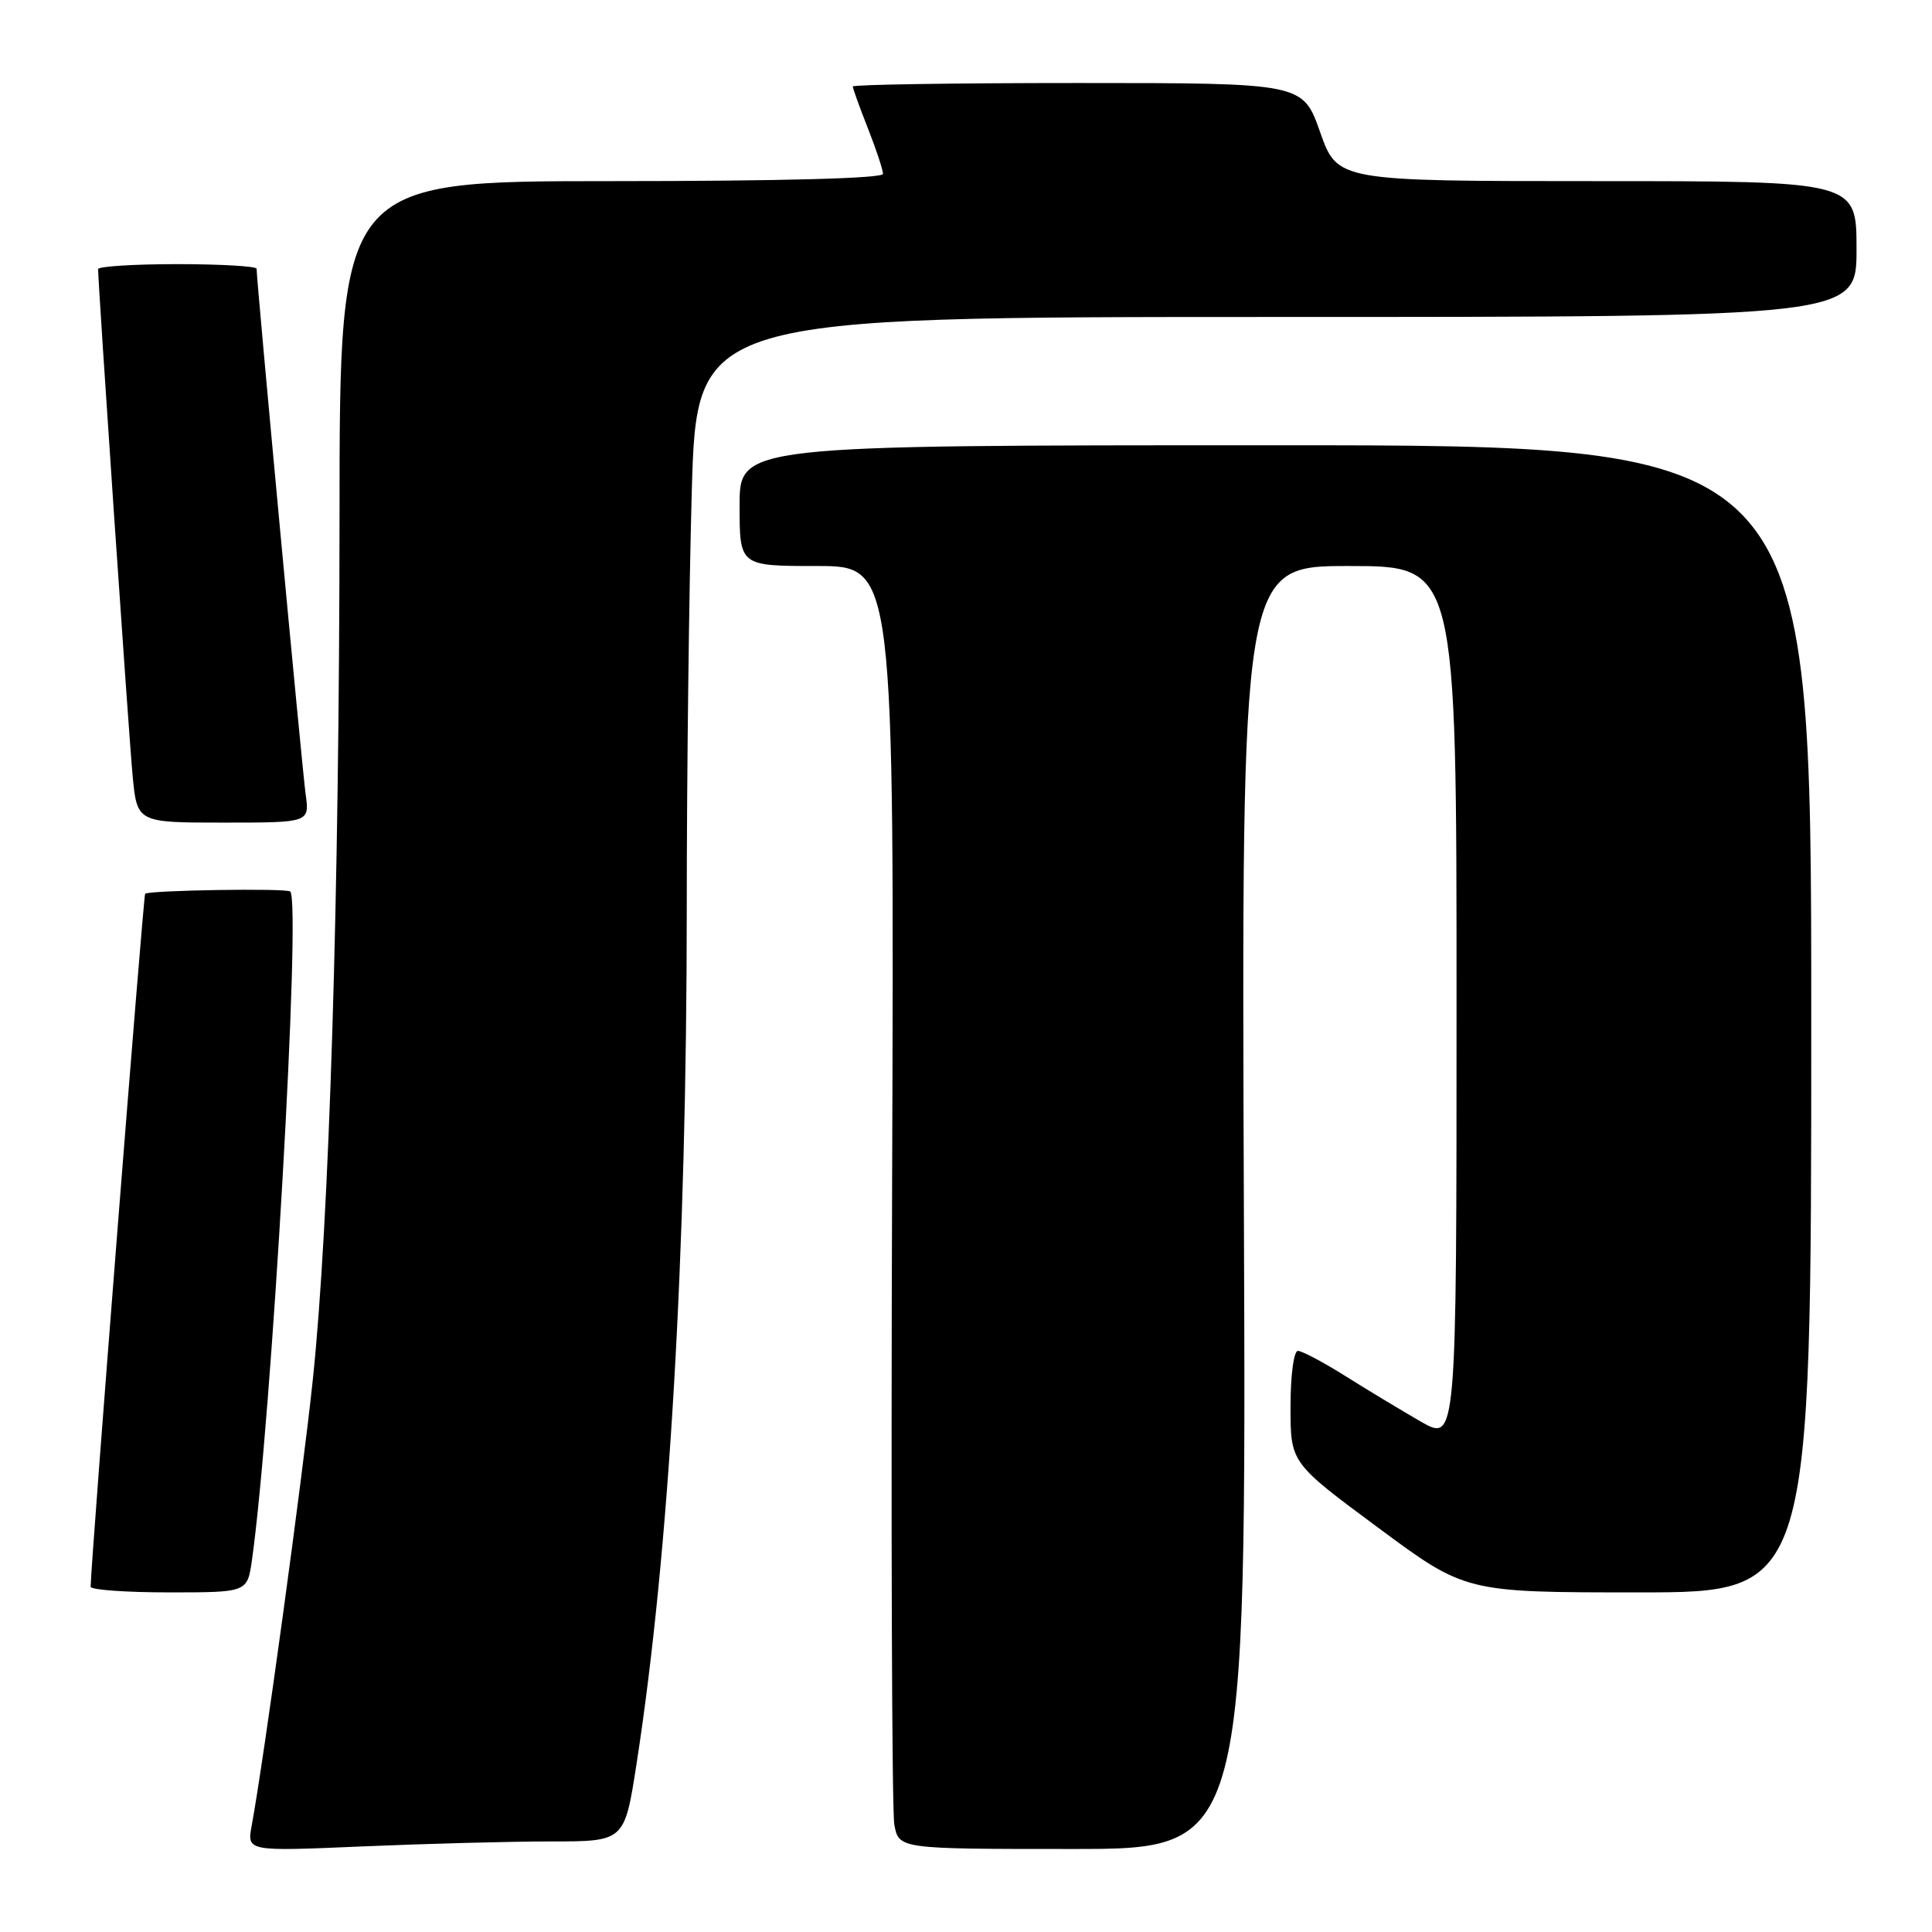 <?xml version="1.0" encoding="UTF-8" standalone="no"?>
<!DOCTYPE svg PUBLIC "-//W3C//DTD SVG 1.1//EN" "http://www.w3.org/Graphics/SVG/1.1/DTD/svg11.dtd" >
<svg xmlns="http://www.w3.org/2000/svg" xmlns:xlink="http://www.w3.org/1999/xlink" version="1.1" viewBox="0 0 256 256">
 <g >
 <path fill="currentColor"
d=" M 73.03 244.00 C 82.75 244.00 82.75 244.00 84.34 233.75 C 88.68 205.79 91.00 166.19 91.00 120.10 C 91.00 102.72 91.30 78.04 91.66 65.25 C 92.32 42.00 92.32 42.00 169.16 42.00 C 246.00 42.00 246.00 42.00 246.00 33.00 C 246.00 24.00 246.00 24.00 211.61 24.00 C 177.22 24.00 177.22 24.00 174.92 17.50 C 172.63 11.00 172.63 11.00 142.82 11.00 C 126.42 11.00 113.00 11.21 113.00 11.46 C 113.00 11.72 113.90 14.21 115.00 17.00 C 116.10 19.79 117.00 22.51 117.00 23.04 C 117.00 23.64 103.41 24.00 81.00 24.00 C 45.00 24.00 45.00 24.00 44.99 68.25 C 44.97 118.70 43.64 161.95 41.45 182.81 C 40.10 195.70 34.95 233.27 33.35 241.91 C 32.72 245.32 32.72 245.32 48.02 244.66 C 56.43 244.30 67.69 244.00 73.03 244.00 Z  M 164.82 160.00 C 164.50 75.00 164.50 75.00 178.75 75.00 C 193.00 75.00 193.00 75.00 193.00 133.04 C 193.00 191.08 193.00 191.08 188.25 188.36 C 185.64 186.85 181.13 184.14 178.23 182.31 C 175.33 180.49 172.52 179.00 171.98 179.00 C 171.43 179.00 171.00 182.24 171.00 186.41 C 171.00 193.83 171.00 193.83 182.59 202.41 C 194.17 211.00 194.17 211.00 217.09 211.00 C 240.00 211.00 240.00 211.00 240.00 135.00 C 240.00 59.00 240.00 59.00 169.00 59.00 C 98.00 59.00 98.00 59.00 98.00 67.00 C 98.00 75.00 98.00 75.00 108.25 75.00 C 118.50 75.00 118.50 75.00 118.21 156.75 C 118.05 201.71 118.18 239.96 118.50 241.75 C 119.09 245.00 119.09 245.00 142.12 245.00 C 165.15 245.00 165.15 245.00 164.82 160.00 Z  M 33.38 206.75 C 35.97 188.47 39.93 119.59 38.46 118.13 C 38.01 117.67 19.71 117.96 19.23 118.43 C 19.00 118.67 12.04 207.05 12.01 210.25 C 12.00 210.66 16.67 211.00 22.39 211.00 C 32.77 211.00 32.77 211.00 33.38 206.75 Z  M 40.50 105.25 C 40.04 101.98 34.00 37.23 34.00 35.61 C 34.00 35.28 29.28 35.00 23.50 35.00 C 17.72 35.00 13.00 35.30 13.00 35.66 C 13.00 37.73 17.07 97.53 17.57 102.75 C 18.16 109.00 18.16 109.00 29.59 109.00 C 41.02 109.00 41.02 109.00 40.50 105.25 Z "/>
</g>
</svg>